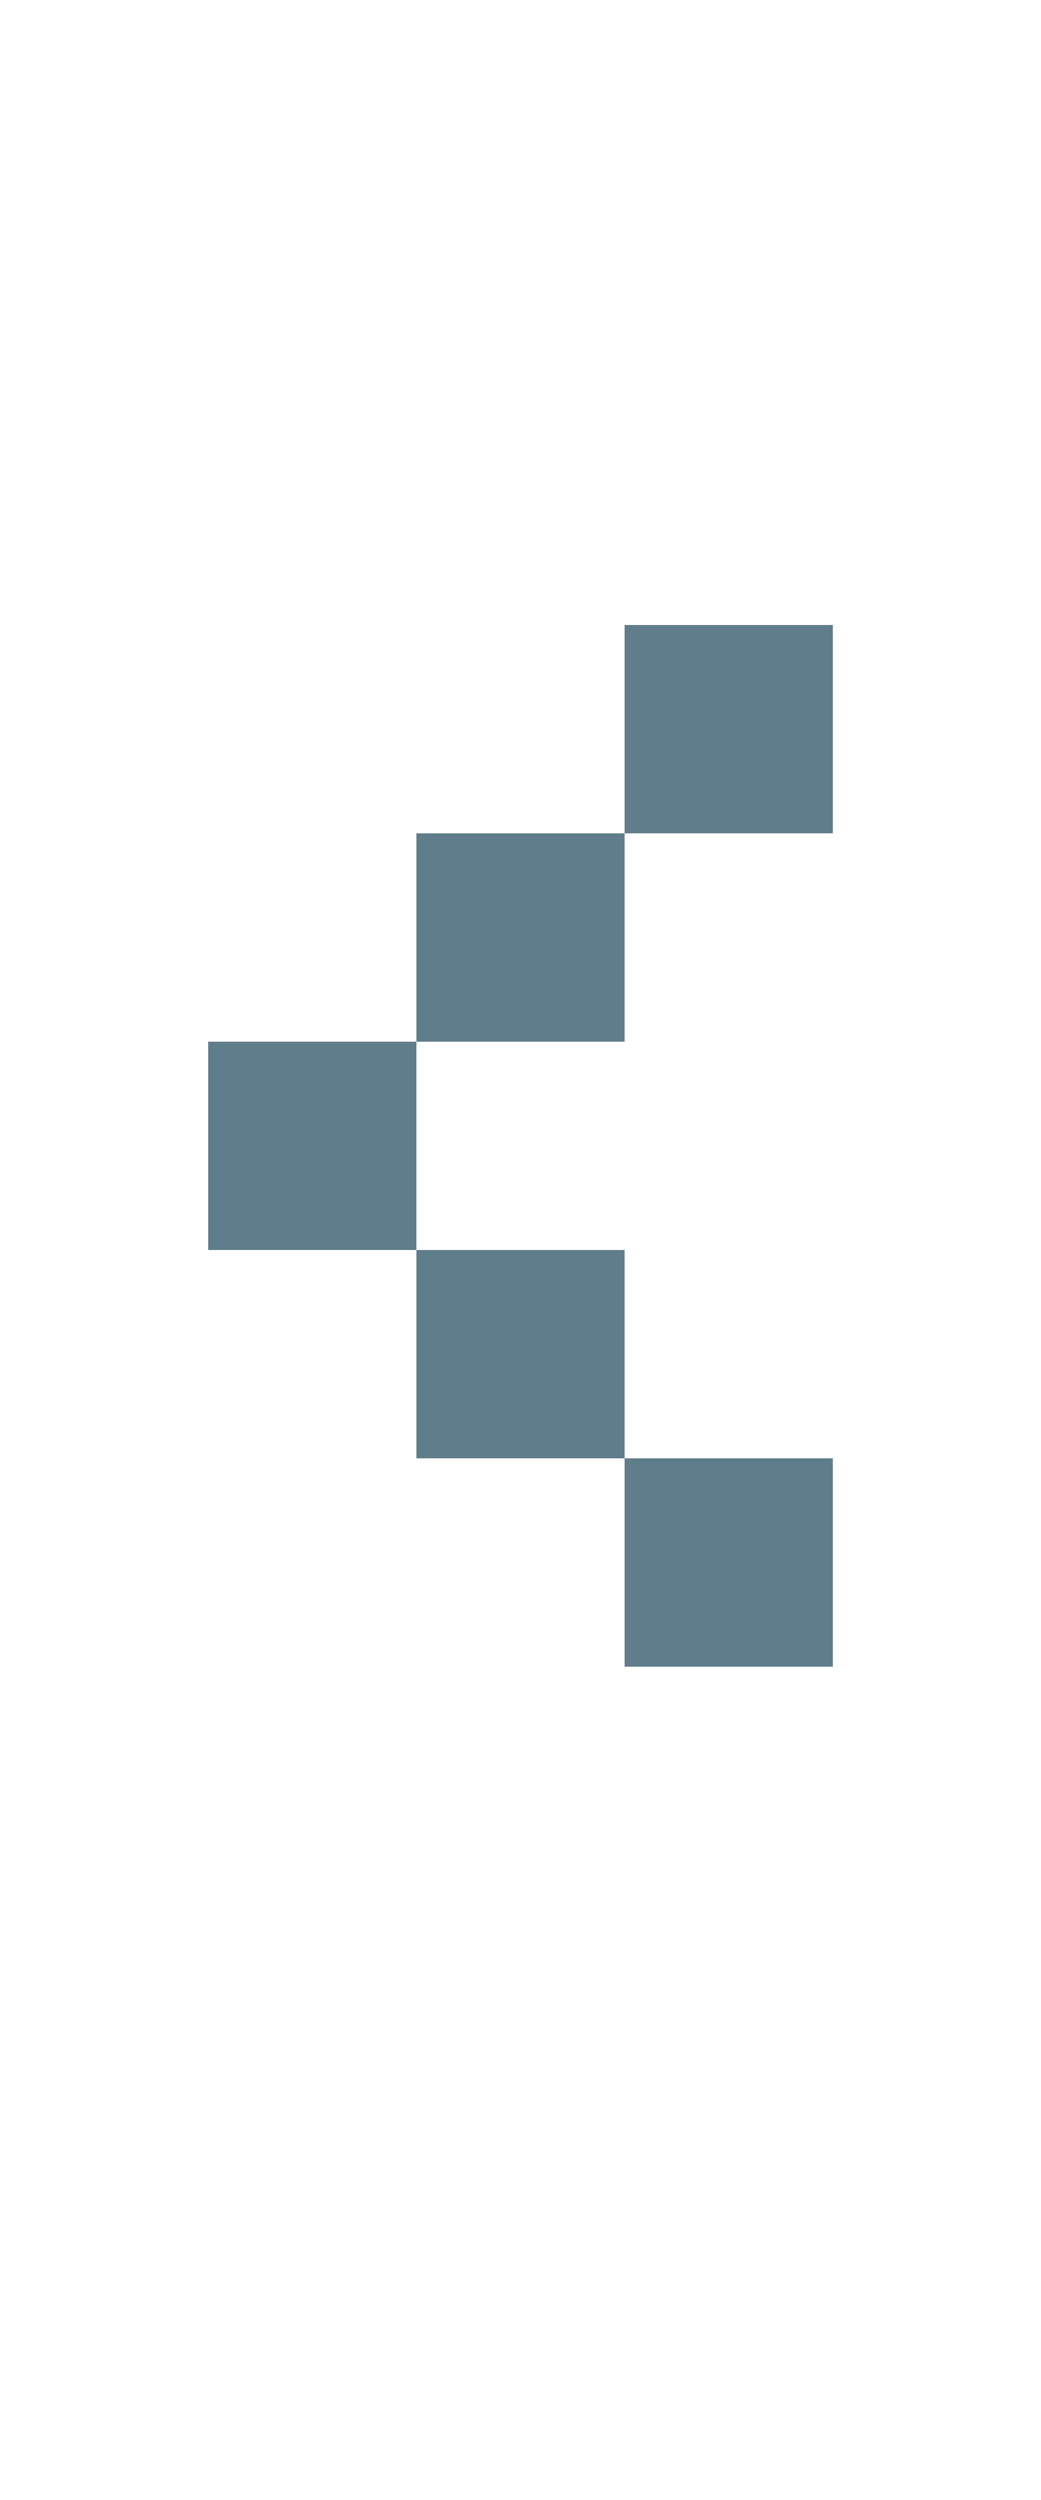 <svg version="1.1" xmlns="http://www.w3.org/2000/svg" xmlns:xlink="http://www.w3.org/1999/xlink" shape-rendering="crispEdges" width="5" height="12" viewBox="0 0 5 12"><g><path fill="rgba(96,125,139,1.00)" d="M3,3h1v1h-1ZM2,4h1v1h-1ZM1,5h1v1h-1ZM2,6h1v1h-1ZM3,7h1v1h-1Z"></path></g></svg>